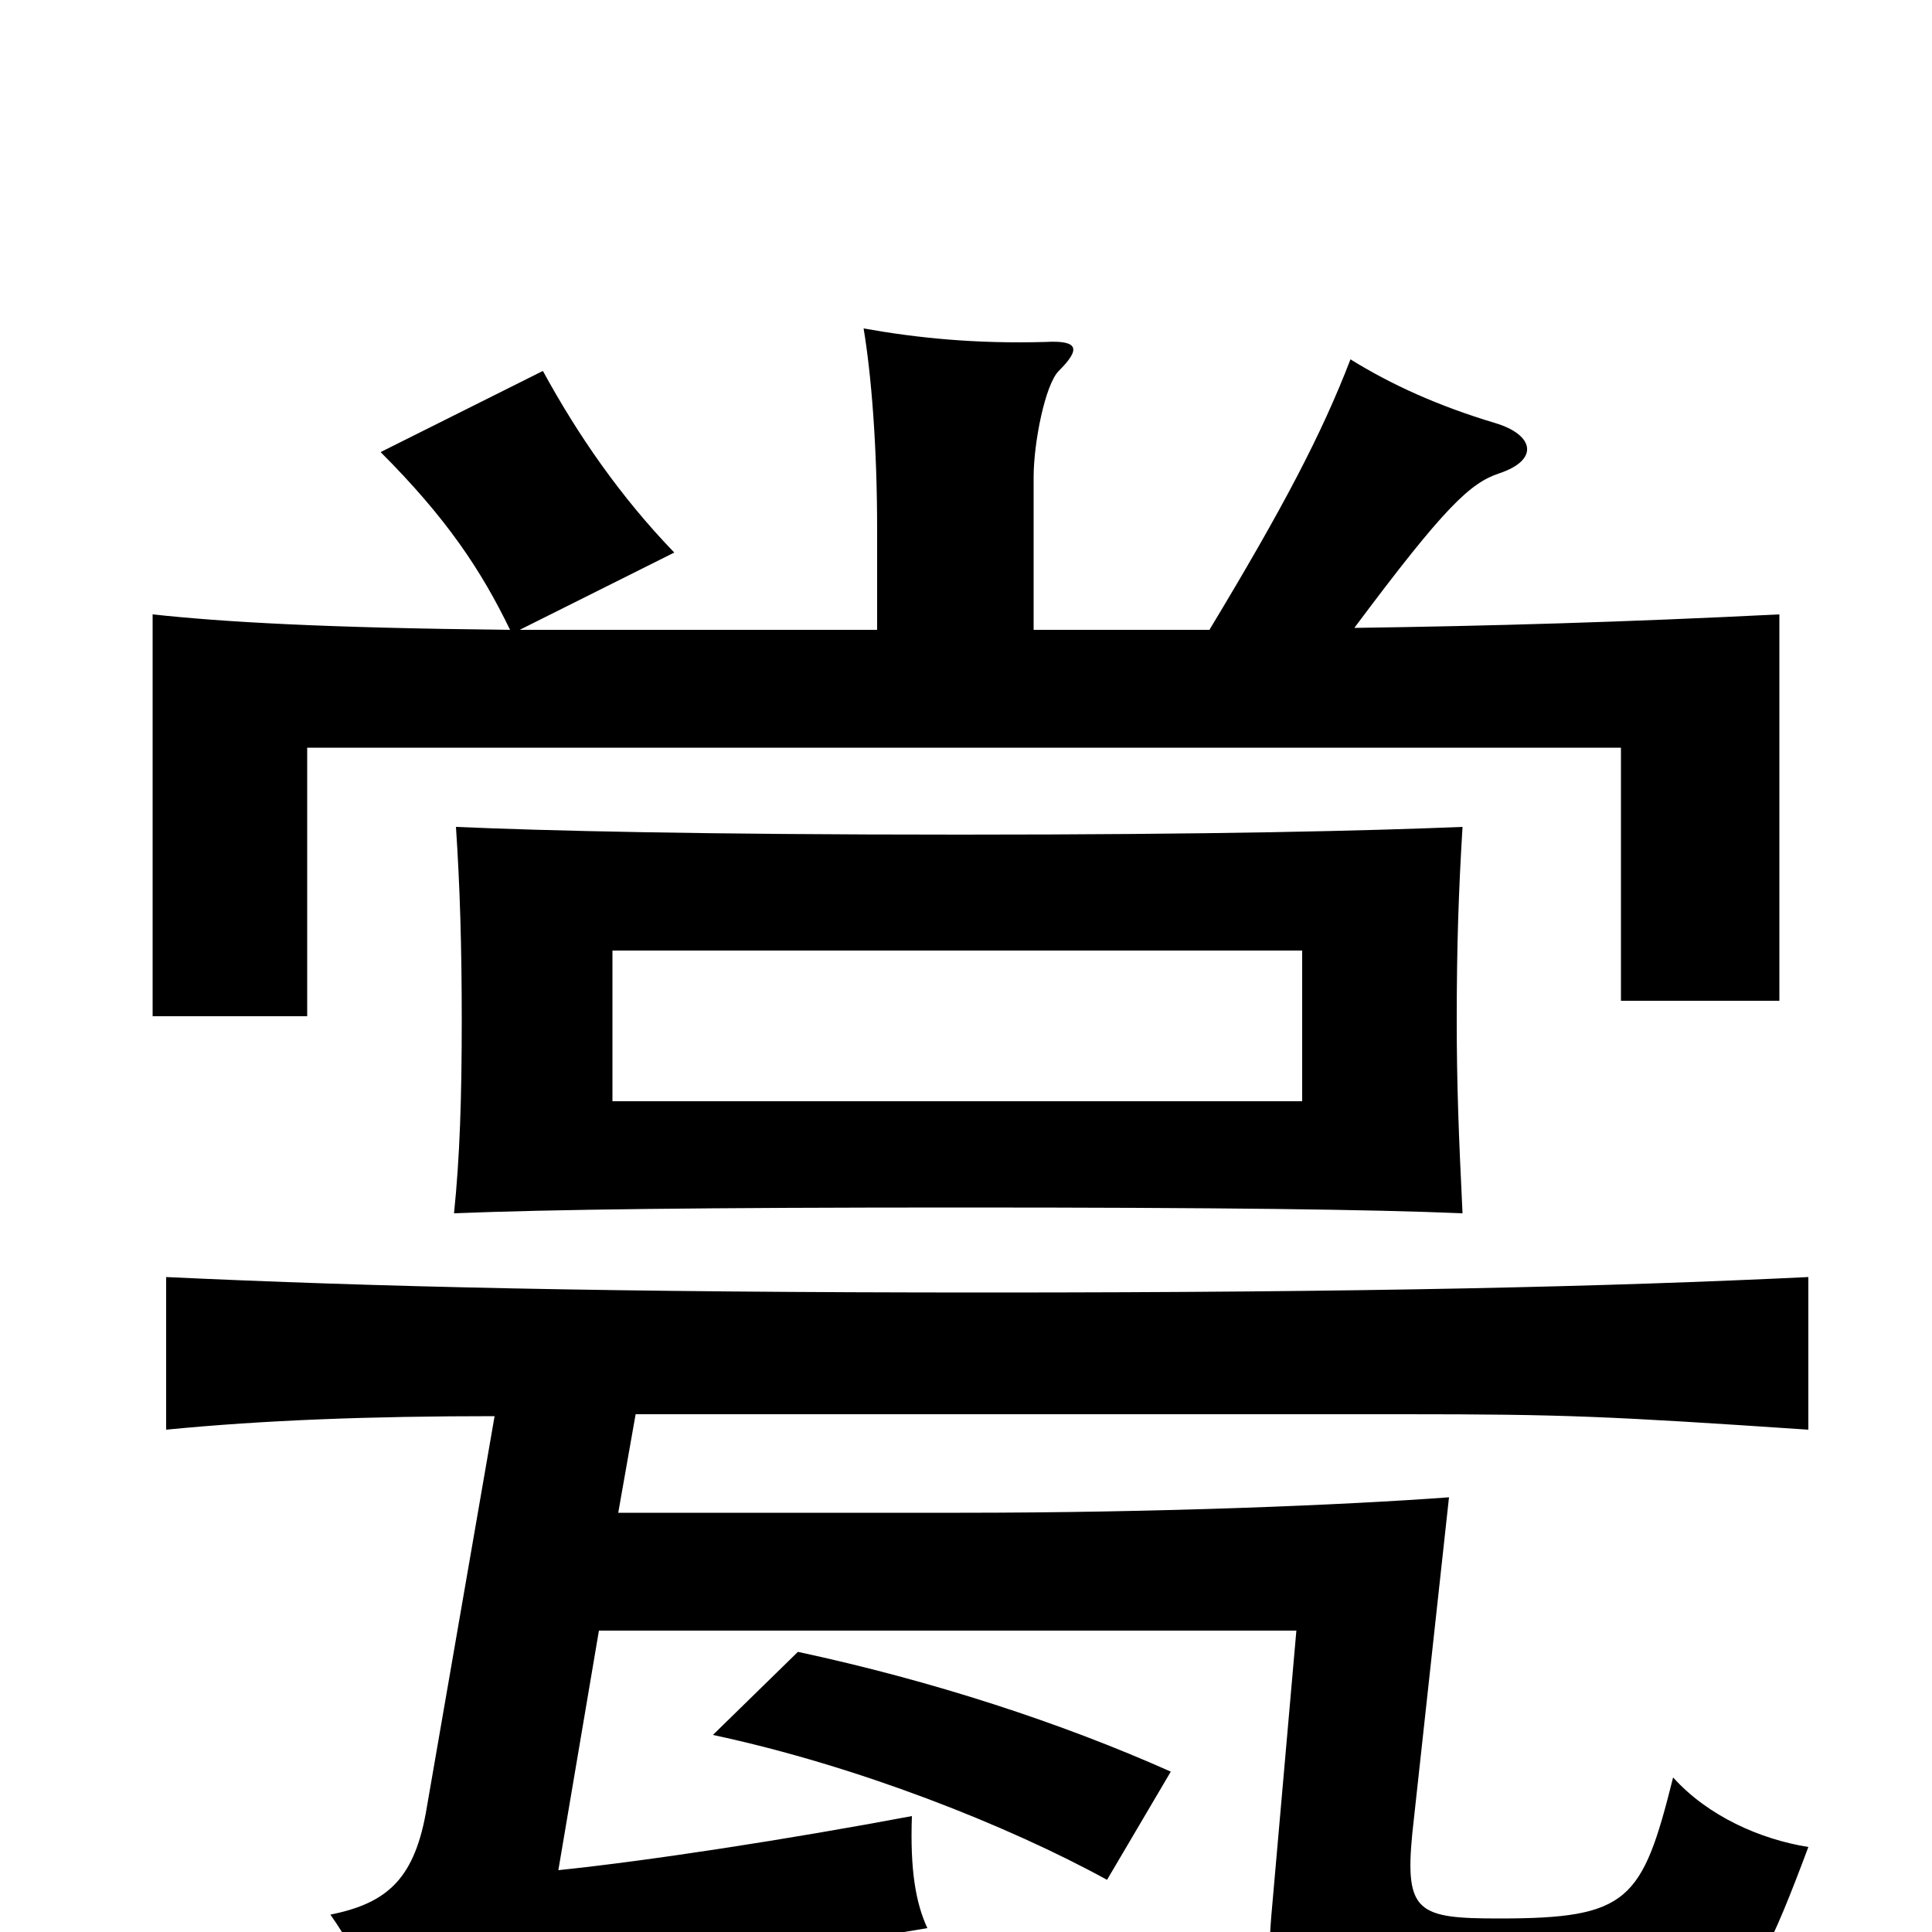 <svg xmlns="http://www.w3.org/2000/svg" viewBox="0 -1000 1000 1000">
	<path fill="#000000" d="M674 -430H317V-508H674ZM497 -375C632 -375 710 -374 757 -372C755 -413 754 -439 754 -472C754 -511 755 -539 757 -572C708 -570 629 -568 497 -568C362 -568 282 -570 236 -572C238 -542 239 -511 239 -472C239 -432 238 -401 235 -372C284 -374 365 -375 497 -375ZM606 -83C550 -108 483 -130 413 -145L369 -102C444 -86 522 -55 573 -27ZM310 -156H671L658 -8C653 53 668 60 772 60C890 60 899 55 936 -44C911 -48 884 -60 866 -80C850 -16 843 -7 776 -7C734 -7 727 -10 731 -51L750 -225C696 -221 600 -217 497 -217H320L329 -268H727C809 -268 832 -267 936 -260V-339C832 -334 707 -331 511 -331C316 -331 193 -334 86 -339V-260C137 -265 192 -267 256 -267L221 -65C215 -28 201 -15 171 -9C188 15 197 40 200 60C222 47 257 35 282 31L480 -2C474 -15 471 -32 472 -60C408 -48 337 -37 289 -32ZM454 -674H269L349 -714C321 -743 299 -775 281 -808L197 -766C231 -732 249 -705 264 -674C168 -675 116 -678 79 -682V-474H159V-613H839V-482H921V-682C841 -678 772 -676 701 -675C748 -738 761 -750 776 -755C797 -762 794 -775 774 -781C744 -790 720 -801 699 -814C684 -775 664 -737 626 -674H535V-753C535 -771 541 -801 548 -808C559 -819 559 -824 541 -823C505 -822 475 -825 447 -830C451 -806 454 -769 454 -726Z"/>
</svg>